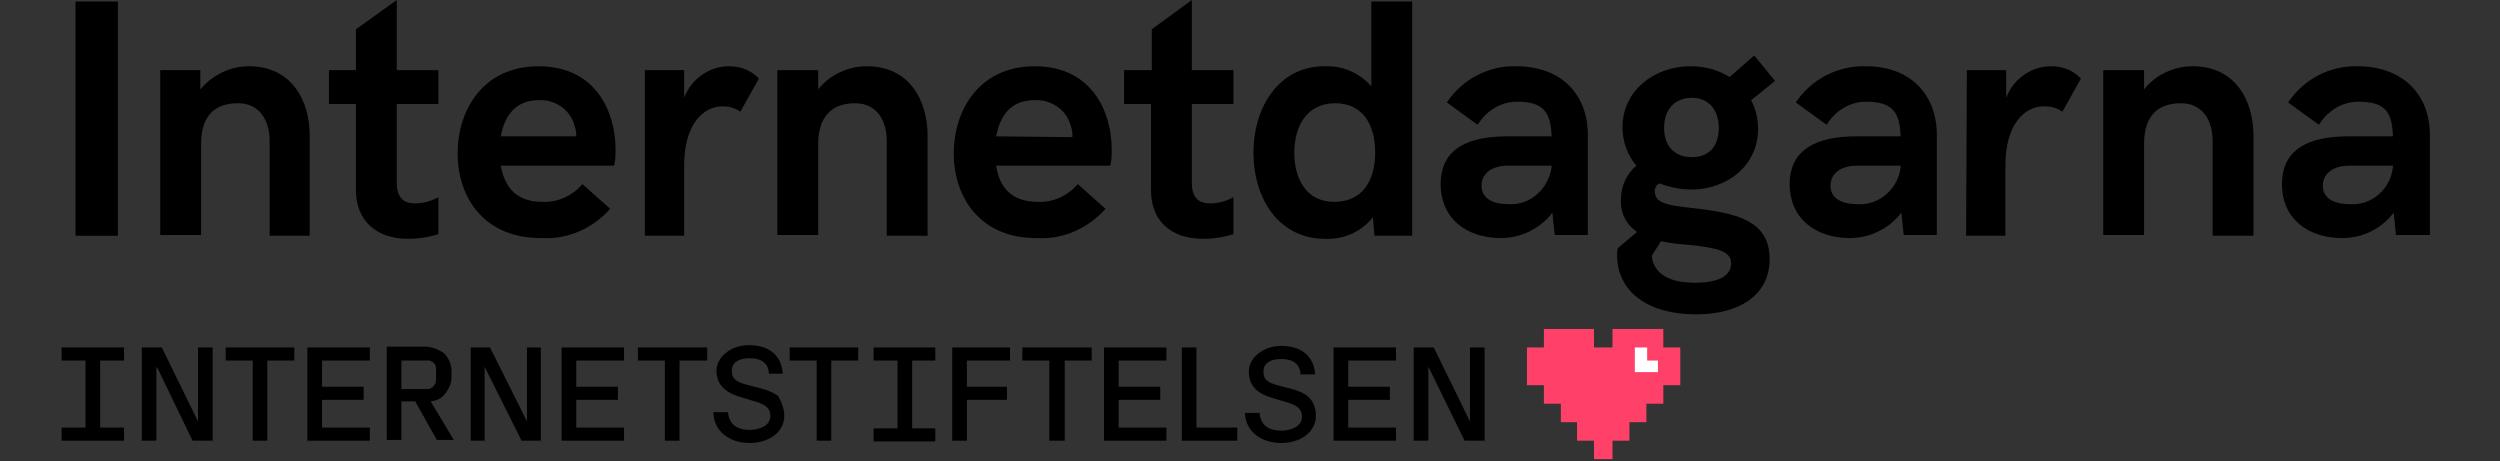 <?xml version="1.0" encoding="utf-8"?>
<!-- Generator: Adobe Illustrator 23.0.1, SVG Export Plug-In . SVG Version: 6.00 Build 0)  -->
<svg version="1.1" id="Layer_1" xmlns="http://www.w3.org/2000/svg" xmlns:xlink="http://www.w3.org/1999/xlink" x="0px" y="0px"
	 viewBox="0 0 324.5 59.9" style="enable-background:new 0 0 324.5 59.9;" xml:space="preserve">
<rect x="0" y="0" width="324.5" height="59.9" fill="#333333" stroke="none"/>
<style type="text/css">
	.st0{fill:none;}
	.st1{fill:#FF4069;}
	.st2{fill:#FFFFFF;}
</style>
<title>internetdagarna</title>
<g>
	<rect class="st0" width="324.5" height="59.9"/>
</g>
<g id="Lager_1">
	<path d="M9.8,0.2h5.5v30.4H9.8V0.2z"/>
	<path d="M20.8,9.1H26v2.5c1.6-1.9,3.9-3,6.3-3c5.6,0,7.9,4.5,7.9,9v13h-5.2V18.3c0-2.8-1.4-4.9-4.1-4.9c-3,0-4.8,1.6-4.8,5.3v11.8
		h-5.3V9.1z"/>
	<path d="M46.2,24.7V13.5h-3.5V9.1h3.5V3.8L51.5,0v9.1h5.4v4.4h-5.4v10.2c0,2.1,1,2.7,2.4,2.7c1,0,2.1-0.3,3-0.8v4.8
		C55.6,30.8,54.3,31,53,31C48.8,31,46.2,28.6,46.2,24.7z"/>
	<path d="M59.4,19.9c0-5.6,3.3-11.3,10.5-11.3c7.5,0,10,6,10,10.8c0,0.7,0,1.4-0.2,2.1H65c0.5,2.8,2,4.7,5.4,4.7
		c2,0.1,3.9-0.8,5.2-2.3l3.6,3.2c-2.2,2.5-5.5,4-8.8,3.8C62.9,31,59.4,25.7,59.4,19.9z M74.8,17.8c0-0.5,0-0.9-0.2-1.4
		c-0.5-2.1-2.5-3.5-4.6-3.4c-3.1,0-4.5,2-5,4.7H74.8z"/>
	<path d="M83.7,9.1h5.1v3.6c0.9-2.4,3.2-4.1,5.8-4.1c1.5,0,2.9,0.5,3.9,1.6l-2.4,4.3c-0.7-0.5-1.5-0.7-2.3-0.7c-2.5,0-5,2.3-5,7.7
		v9.1h-5.1V9.1z"/>
	<path d="M100.9,9.1h5.3v2.5c1.5-1.9,3.9-3,6.3-3c5.6,0,7.9,4.5,7.9,9v13h-5.3V18.3c0-2.8-1.4-4.9-4.1-4.9c-2.9,0-4.8,1.6-4.8,5.3
		v11.8h-5.3L100.9,9.1z"/>
	<path d="M123.8,19.9c0-5.6,3.3-11.3,10.5-11.3c7.5,0,10,6,10,10.8c0,0.7,0,1.4-0.2,2.1h-14.8c0.4,2.8,2,4.7,5.4,4.7
		c2,0.1,3.9-0.8,5.2-2.3l3.6,3.2c-2.2,2.5-5.5,4-8.8,3.8C127.3,31,123.8,25.7,123.8,19.9z M139.2,17.8c0-0.5,0-0.9-0.2-1.4
		c-0.5-2.1-2.5-3.5-4.7-3.4c-3.1,0-4.5,2-5,4.7L139.2,17.8z"/>
	<path d="M149.4,24.7V13.5h-3.5V9.1h3.6V3.8l5.2-3.8v9.1h5.4v4.4h-5.4v10.2c0,2.1,1,2.7,2.4,2.7c1,0,2.1-0.3,3-0.8v4.8
		c-1.3,0.4-2.6,0.6-3.9,0.6C151.9,31,149.4,28.6,149.4,24.7z"/>
	<path d="M162.7,19.8c0-5.9,3.3-11.2,9.2-11.2c2.3-0.1,4.5,0.8,6.1,2.6v-11h5.3v30.4h-4.9l-0.2-2.4c-1.5,1.9-3.8,2.9-6.2,2.8
		C166,31,162.7,25.8,162.7,19.8z M178.5,19.8c0-3.6-1.6-6.4-5.2-6.4s-5.3,2.9-5.3,6.4s1.6,6.4,5.2,6.4S178.5,23.5,178.5,19.8z"/>
	<path d="M206.1,17.5v13h-4.3l-0.3-2.9c-1.6,2.1-4.1,3.3-6.7,3.3c-4.4,0-7.8-2.5-7.8-7c0-4.7,3.7-6.2,8.6-6.2h5.8
		c-0.1-3.2-1.1-4.5-4.5-4.5c-2.1,0-4,1.2-5.1,3l-4-2.9c2-3,5.4-4.8,9-4.7C202.7,8.6,206.1,12.3,206.1,17.5z M201.4,21.7v-0.2h-5.6
		c-2.4,0-3.5,1.2-3.5,2.6s1.1,2.4,3.5,2.4C198.6,26.7,201,24.5,201.4,21.7z"/>
	<path d="M229.7,33.6c0,4.9-4.2,7.2-9.5,7.2c-6.8,0-10.3-3.3-10.3-7.7c0-0.3,0-0.6,0.1-0.9l2.5-2.1c-1.4-0.9-2.2-2.5-2.1-4.2
		c0-1.7,0.7-3.3,2-4.4c-1.2-1.4-1.8-3.2-1.8-5c0-4.7,4.1-7.9,8.8-7.9c1.8,0,3.5,0.4,5.1,1.4l3.2-2.8l2.7,3.3l-3.1,2.5
		c0.6,1.2,0.9,2.4,0.9,3.7c0,4.8-4,7.9-8.7,7.9c-1.4,0-2.8-0.3-4.1-0.8c-0.4,0.2-0.7,0.7-0.6,1.1c0,1.8,2.6,1.8,6.5,2.3
		C225.4,27.8,229.7,28.7,229.7,33.6z M224.7,34.2c0-1.6-1.7-2-5.3-2.4c-1.3-0.1-2.5-0.2-3.8-0.5l-1.2,1.9l0.1,0.6
		c0.6,2.2,2.9,2.9,5.5,2.9C222.9,36.7,224.7,35.9,224.7,34.2L224.7,34.2z M216,16.6c0,2.2,1.2,3.8,3.6,3.8s3.5-1.6,3.5-3.8
		s-1.2-3.9-3.5-3.9S216,14.3,216,16.6z"/>
	<path d="M251.4,17.5v13h-4.3l-0.3-2.9c-1.6,2.1-4.1,3.3-6.7,3.3c-4.4,0-7.8-2.5-7.8-7c0-4.7,3.8-6.2,8.6-6.2h5.8
		c-0.1-3.2-1.1-4.5-4.5-4.5c-2.1,0-4,1.2-5.1,3l-4-2.9c2-3,5.4-4.8,9.1-4.7C248,8.6,251.4,12.3,251.4,17.5z M246.7,21.7v-0.2h-5.6
		c-2.4,0-3.5,1.2-3.5,2.6s1.1,2.4,3.5,2.4C243.9,26.7,246.4,24.5,246.7,21.7z"/>
	<path d="M255.3,9.1h5.1v3.6c0.9-2.4,3.2-4.1,5.8-4.1c1.5,0,2.9,0.5,3.9,1.6l-2.4,4.3c-0.7-0.5-1.5-0.7-2.4-0.7c-2.5,0-5,2.3-5,7.7
		v9.1h-5.1L255.3,9.1z"/>
	<path d="M273,9.1h5.3v2.5c1.5-1.9,3.9-3,6.3-3c5.6,0,7.9,4.5,7.9,9v13h-5.3V18.3c0-2.8-1.4-4.9-4.1-4.9c-3,0-4.8,1.6-4.8,5.3v11.8
		H273V9.1z"/>
	<path d="M315.4,17.5v13H311l-0.3-2.9c-1.6,2.1-4,3.3-6.7,3.3c-4.4,0-7.8-2.5-7.8-7c0-4.7,3.7-6.2,8.6-6.2h5.8
		c-0.1-3.2-1-4.5-4.5-4.5c-2.1,0-4,1.2-5.1,3l-4-2.9c2-3,5.4-4.8,9-4.7C311.9,8.6,315.4,12.3,315.4,17.5z M310.6,21.7v-0.2H305
		c-2.4,0-3.5,1.2-3.5,2.6s1.1,2.4,3.5,2.4C307.9,26.7,310.3,24.5,310.6,21.7L310.6,21.7z"/>
	<polygon class="st1" points="218.1,45.1 218.1,50 215.9,50 215.9,52.4 213.7,52.4 213.7,54.8 211.5,54.8 211.5,57.2 209.3,57.2 
		209.3,59.6 206.9,59.6 206.9,57.2 204.7,57.2 204.7,54.8 202.6,54.8 202.6,52.4 200.4,52.4 200.4,50 198.2,50 198.2,45.1 
		200.4,45.1 200.4,42.7 206.9,42.7 206.9,45.1 209.3,45.1 209.3,42.7 215.9,42.7 215.9,45.1 	"/>
	<polygon class="st2" points="215.2,46.8 215.2,48.3 212.2,48.3 212.2,45.1 213.8,45.1 213.8,46.8 	"/>
	<path d="M101.8,54c0,2-1.9,3.5-4.5,3.5s-4.6-1.5-4.7-3.9v-0.1h1.9v0.1c0.2,1.8,1.6,2.2,2.8,2.2s2.7-0.5,2.7-1.8
		c0-0.9-0.5-1.4-1.7-1.8l-2.3-0.7c-2-0.6-3-1.7-3-3.4s1.8-3.3,4.2-3.3c2.6,0,4.2,1.3,4.4,3.6v0.1h-1.8v-0.1c-0.1-1.3-1-1.9-2.5-1.9
		s-2.3,0.6-2.3,1.6s0.4,1.4,1.8,1.8l1.9,0.5c0.8,0.2,1.6,0.5,2.3,1C101.4,52.1,101.8,53,101.8,54z"/>
	<polygon points="111.4,45.1 111.4,46.8 107.9,46.8 107.9,57.2 106,57.2 106,46.8 102.5,46.8 102.5,45.1 	"/>
	<polygon points="125.5,46.8 125.5,50.2 130.7,50.2 130.7,51.9 125.5,51.9 125.5,57.2 123.6,57.2 123.6,45.1 131.1,45.1 131.1,46.8 
			"/>
	<polygon points="141.7,45.1 141.7,46.8 138.2,46.8 138.2,57.2 136.2,57.2 136.2,46.8 132.7,46.8 132.7,45.1 	"/>
	<polygon points="145.2,46.8 145.2,50.2 150.6,50.2 150.6,51.9 145.2,51.9 145.2,55.5 151.4,55.5 151.4,57.2 143.3,57.2 143.3,45.1 
		151.4,45.1 151.4,46.8 	"/>
	<polygon points="160.6,55.5 160.6,57.2 153.4,57.2 153.4,45.1 155.3,45.1 155.3,55.5 	"/>
	<path d="M170.8,54c0,2-1.9,3.5-4.5,3.5s-4.6-1.5-4.7-3.8v-0.1h1.9v0.1c0.2,1.8,1.6,2.2,2.8,2.2s2.7-0.5,2.7-1.8
		c0-0.9-0.5-1.4-1.7-1.8l-2.3-0.7c-2-0.6-2.9-1.7-2.9-3.4s1.8-3.3,4.2-3.3c2.6,0,4.2,1.3,4.4,3.6v0.1h-1.9v-0.1
		c-0.1-1.3-1-1.9-2.5-1.9s-2.3,0.6-2.3,1.6s0.4,1.4,1.8,1.8l1.9,0.5C169.2,50.9,170.8,51.6,170.8,54z"/>
	<polygon points="175,46.8 175,50.2 180.4,50.2 180.4,51.9 175,51.9 175,55.5 181.2,55.5 181.2,57.2 173.1,57.2 173.1,45.1 
		181.2,45.1 181.2,46.8 	"/>
	<polygon points="192.7,45.1 192.7,57.2 190.1,57.2 185.6,48 185.4,47.6 185.4,57.2 183.5,57.2 183.5,45.1 186.1,45.1 190.8,54.7 
		190.8,45.1 	"/>
	<polygon points="118.4,46.8 118.4,55.6 121.4,55.6 121.4,57.3 113.4,57.3 113.4,55.6 116.5,55.6 116.5,46.8 113.4,46.8 113.4,45.1 
		121.4,45.1 121.4,46.8 	"/>
	<polygon points="27.6,45.1 27.6,57.2 25,57.2 20.5,47.9 20.3,47.6 20.3,57.2 18.4,57.2 18.4,45.1 21,45.1 25.7,54.7 25.7,45.1 	"/>
	<polygon points="38.2,45.1 38.2,46.8 34.7,46.8 34.7,57.2 32.8,57.2 32.8,46.8 29.3,46.8 29.3,45.1 	"/>
	<polygon points="41.8,46.8 41.8,50.2 47.2,50.2 47.2,51.9 41.8,51.9 41.8,55.5 48,55.5 48,57.2 39.9,57.2 39.9,45.1 48,45.1 
		48,46.8 	"/>
	<path d="M55.9,52.1L55.9,52.1c0.8-0.1,1.4-0.4,1.8-0.9c0.6-0.7,1-1.6,0.9-2.6c0.1-1-0.2-1.9-0.9-2.7c-0.8-0.6-1.9-1-2.9-0.9h-4.6
		v12.1h1.9v-5h1.8l2.8,5h2.2L55.9,52.1z M52.1,50.5v-3.7h3.3c0.6-0.1,1.2,0.4,1.2,1c0,0,0,0,0,0v1.5c0,0.6-0.5,1.2-1.1,1.2
		c0,0,0,0,0,0L52.1,50.5L52.1,50.5z"/>
	<polygon points="70.2,45.1 70.2,57.2 67.7,57.2 63.1,48 62.9,47.6 62.9,57.2 61.1,57.2 61.1,45.1 63.6,45.1 68.4,54.7 68.4,45.1 	
		"/>
	<polygon points="74.8,46.8 74.8,50.2 80.2,50.2 80.2,51.9 74.8,51.9 74.8,55.5 81,55.5 81,57.2 72.9,57.2 72.9,45.1 81,45.1 
		81,46.8 	"/>
	<polygon points="91.8,45.1 91.8,46.8 88.2,46.8 88.2,57.2 86.3,57.2 86.3,46.8 82.8,46.8 82.8,45.1 	"/>
	<polygon points="13,46.8 13,55.5 16.1,55.5 16.1,57.2 8,57.2 8,55.5 11.1,55.5 11.1,46.8 8,46.8 8,45.1 16.1,45.1 16.1,46.8 	"/>
</g>
</svg>

